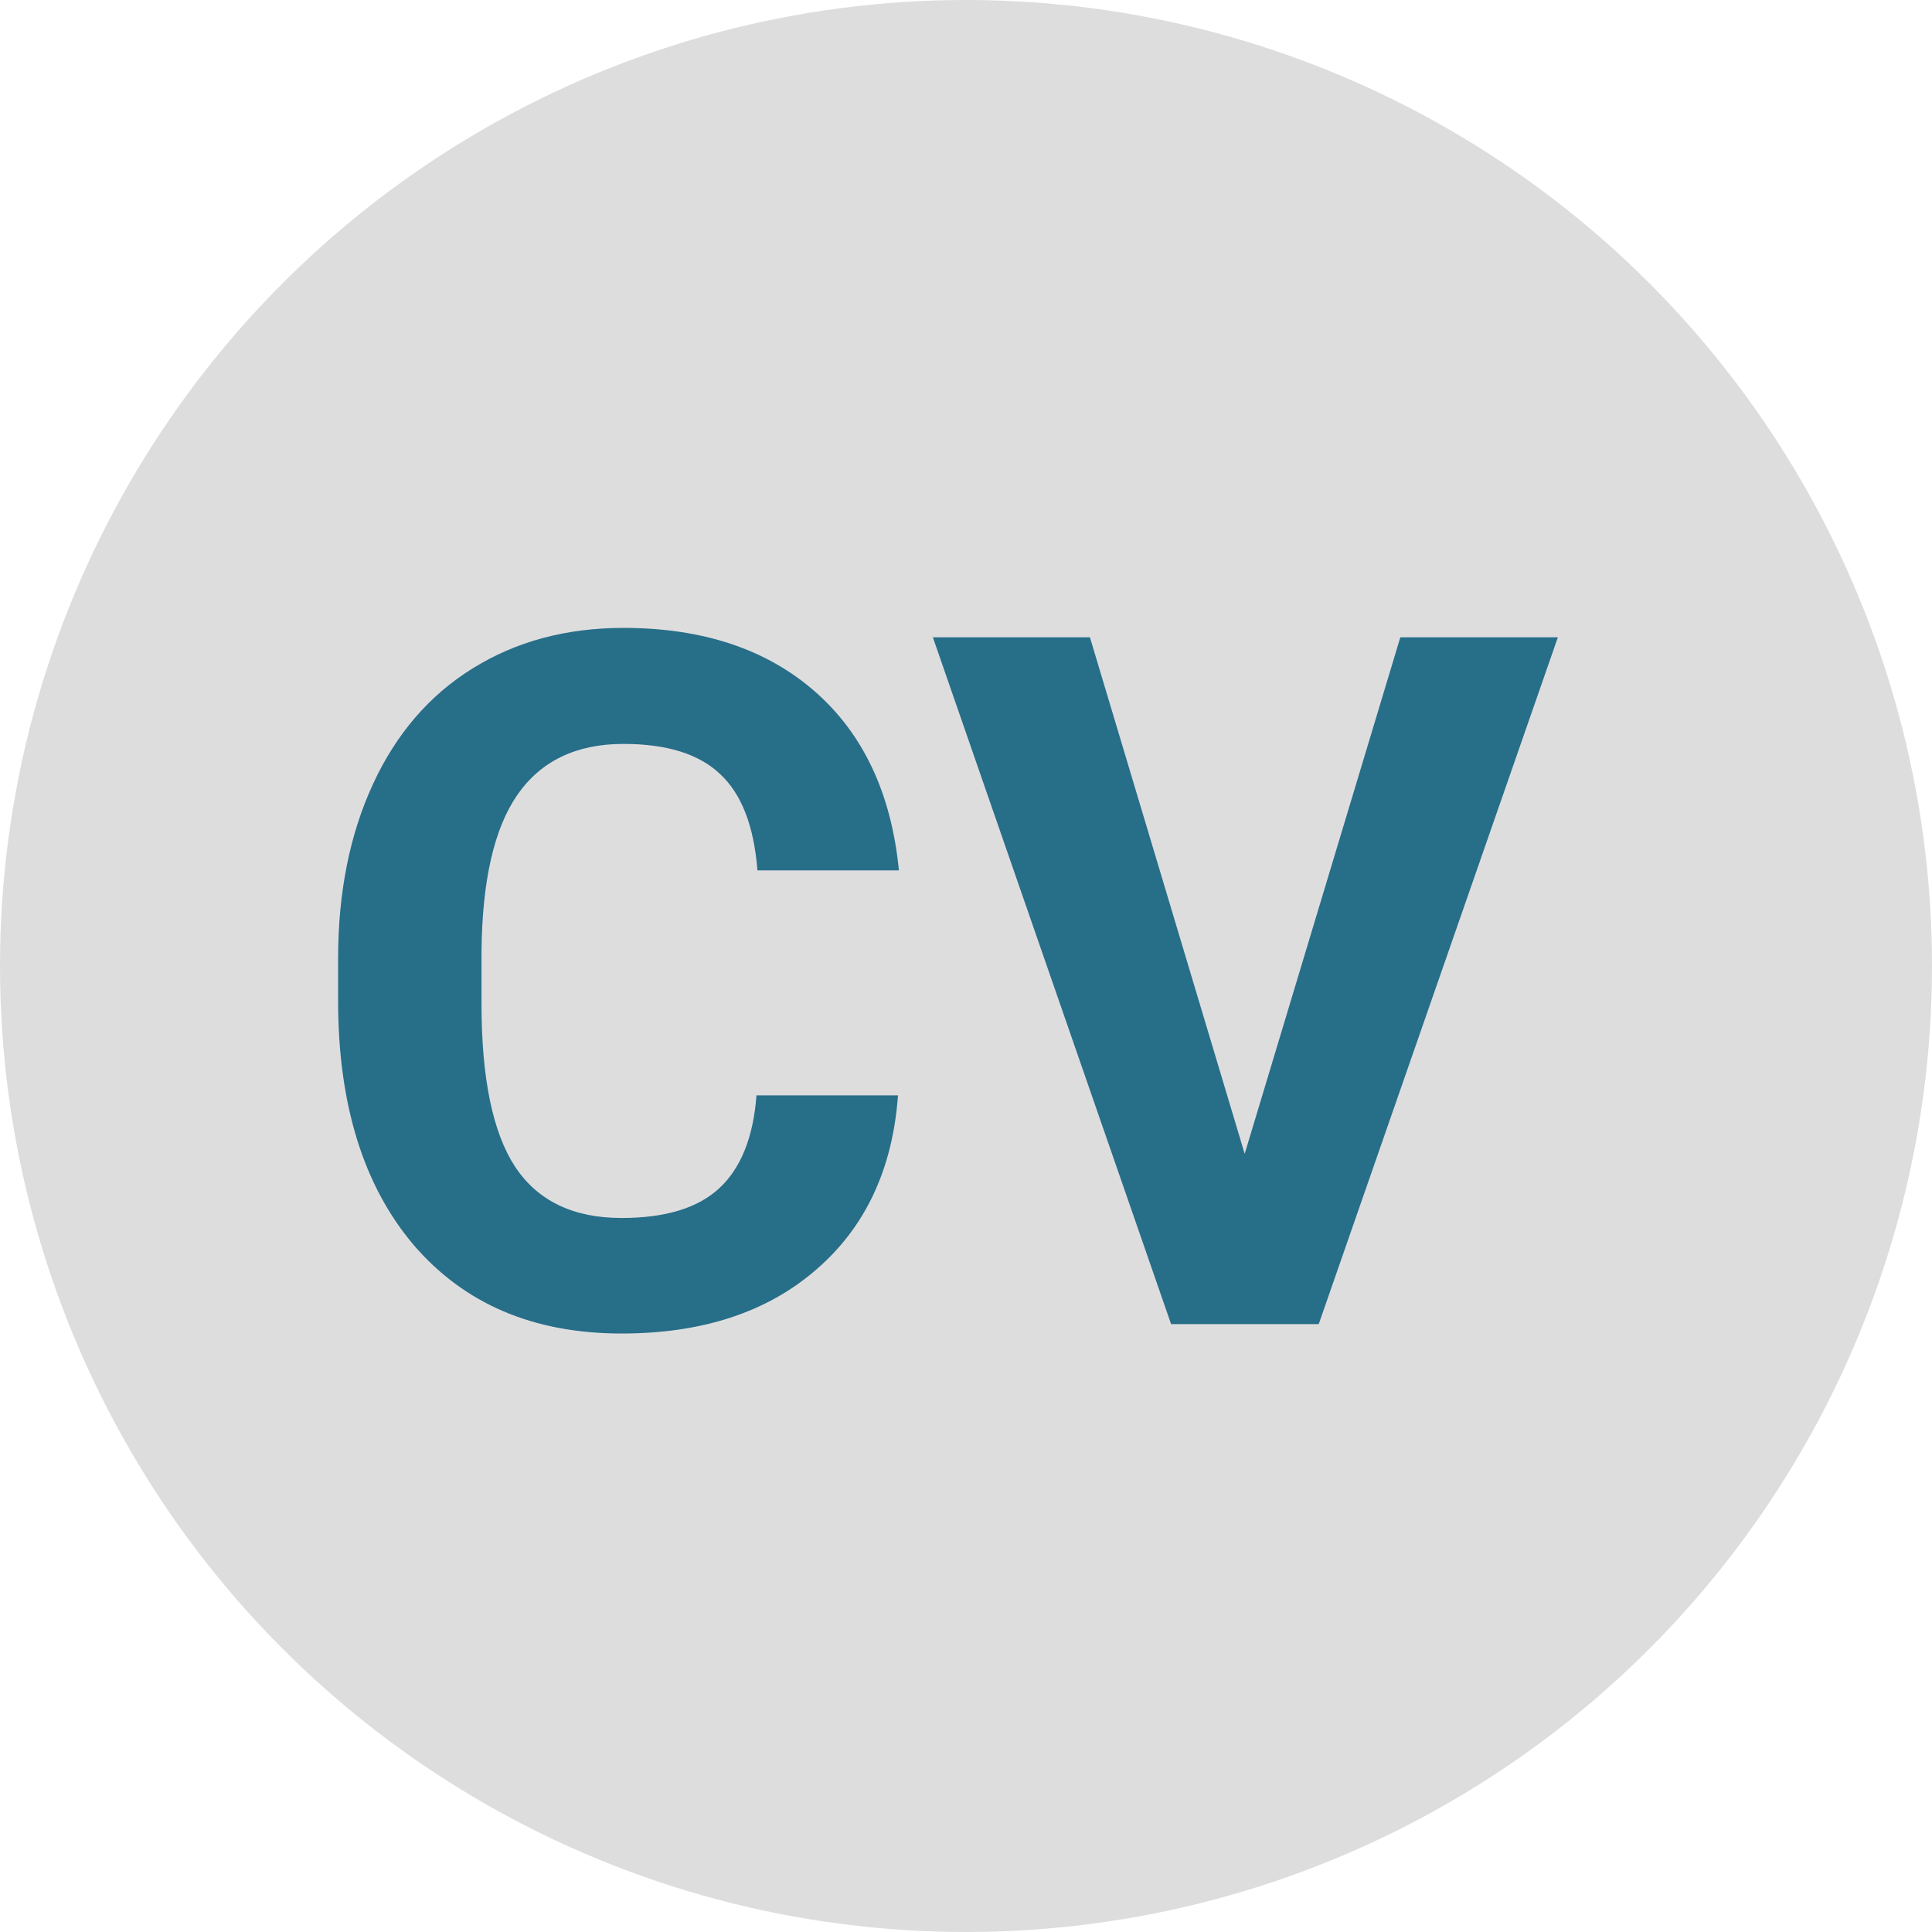 <svg width="40" height="40" viewBox="0 0 40 40" fill="none" xmlns="http://www.w3.org/2000/svg">
<circle cx="20" cy="20" r="20" fill="#DEDDDE"/>
<path d="M18.592 22.678C18.481 24.208 17.915 25.412 16.893 26.291C15.877 27.17 14.536 27.609 12.869 27.609C11.046 27.609 9.611 26.997 8.562 25.773C7.521 24.543 7 22.857 7 20.715V19.846C7 18.479 7.241 17.274 7.723 16.232C8.204 15.191 8.891 14.393 9.783 13.84C10.682 13.28 11.723 13 12.908 13C14.549 13 15.87 13.44 16.873 14.318C17.876 15.197 18.455 16.431 18.611 18.02H15.682C15.61 17.102 15.353 16.438 14.91 16.027C14.474 15.611 13.807 15.402 12.908 15.402C11.932 15.402 11.199 15.754 10.711 16.457C10.229 17.154 9.982 18.238 9.969 19.709V20.783C9.969 22.32 10.2 23.443 10.662 24.152C11.131 24.862 11.867 25.217 12.869 25.217C13.774 25.217 14.448 25.012 14.891 24.602C15.34 24.185 15.597 23.544 15.662 22.678H18.592Z" fill="#276E89"/>
<path d="M25.77 23.889L28.992 13.195H32.254L27.303 27.414H24.246L19.314 13.195H22.566L25.77 23.889Z" fill="#276E89"/>
</svg>
